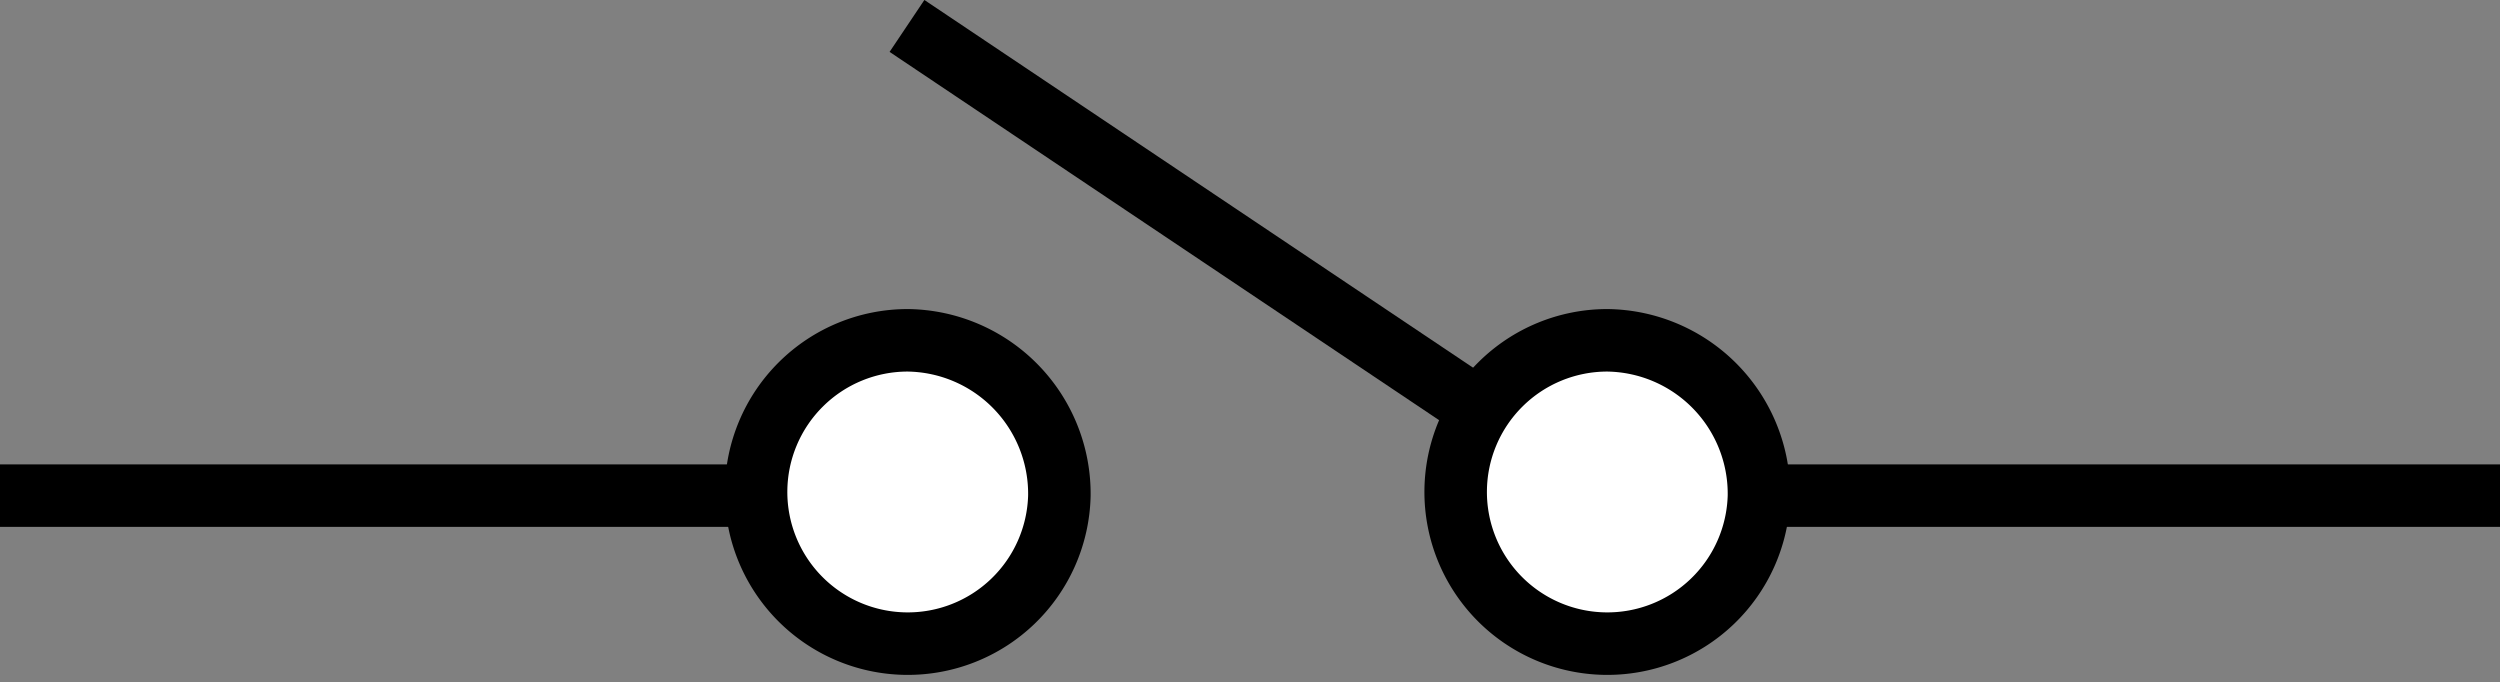 <svg id="Switch_Open" data-name="Switch Open" xmlns="http://www.w3.org/2000/svg" viewBox="0 0 240 65.49">
  <rect x="0" y="0" width="240" height="65.49" fill="#808080" stroke="none"/>
  <defs>
    <style>
      .cls-1 {
        fill: #fff;
        fill-rule: evenodd;
      }

      .cls-1, .cls-2 {
        stroke: #000;
        stroke-width: 6px;
      }

      .cls-2 {
        fill: none;
        stroke-linejoin: round;
      }
    </style>
  </defs>
  <title>Switch_Open</title>
  <g id="layer1">
    <g id="g3070">
      <path id="path1307" class="cls-1" d="M101.7,60.09A14.56,14.56,0,1,1,87.14,45.18,14.74,14.74,0,0,1,101.7,60.09Z" transform="translate(0 -12.51)"/>
      <path id="path2184" class="cls-2" d="M169.14,60.09H240" transform="translate(0 -12.51)"/>
      <path id="path3059" class="cls-2" d="M0,60.09H70.86" transform="translate(0 -12.51)"/>
      <path id="path3061" class="cls-2" d="M87.07,15l71.16,47.69" transform="translate(0 -12.51)"/>
      <path id="path2182" class="cls-1" d="M168.86,60.09A14.56,14.56,0,1,1,154.3,45.18,14.74,14.74,0,0,1,168.86,60.09Z" transform="translate(0 -12.51)"/>
    </g>
  </g>
</svg>
